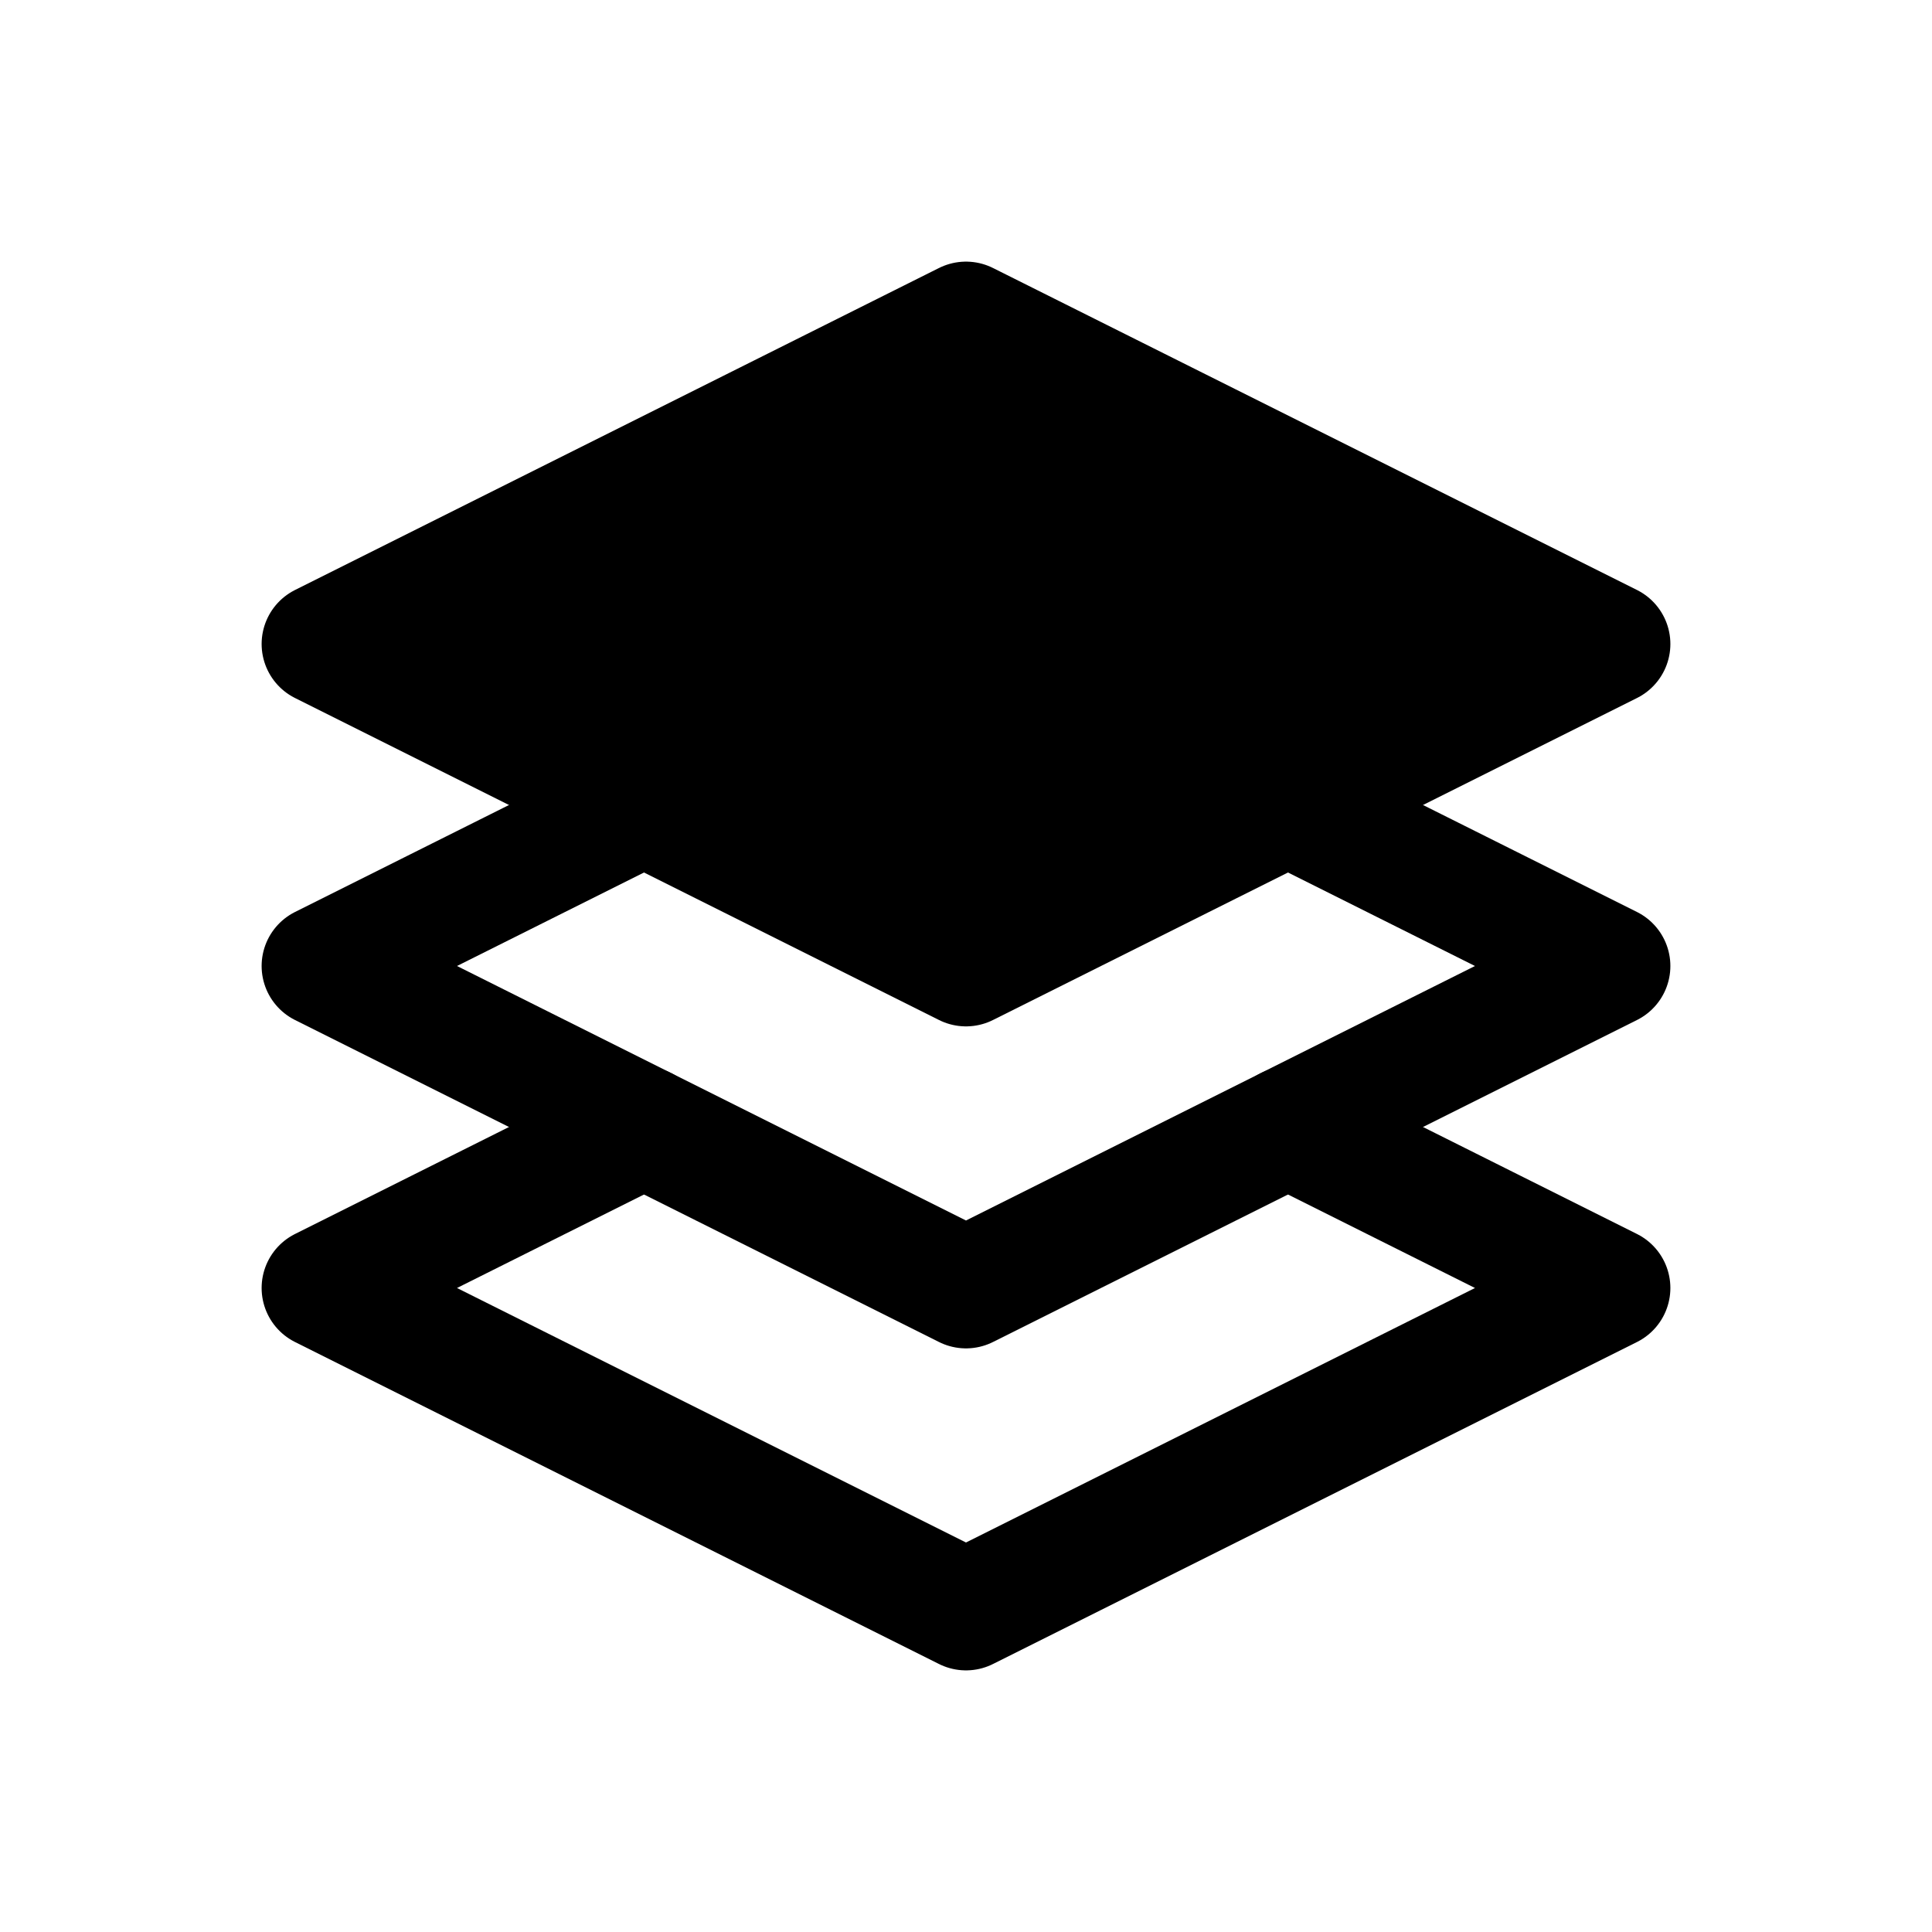 <svg xmlns="http://www.w3.org/2000/svg" class="icon icon-tabler icon-tabler-stack-front"  viewBox="0 0 24 24" stroke-width="1.5" stroke="currentColor" fill="none" stroke-linecap="round" stroke-linejoin="round">
  <path stroke="none" d="M0 0h24v24H0z" fill="none"/>
  <path d="M12 4l-8 4l8 4l8 -4l-8 -4" fill="currentColor" />
  <path d="M8 14l-4 2l8 4l8 -4l-4 -2" />
  <path d="M8 10l-4 2l8 4l8 -4l-4 -2" />
</svg>


